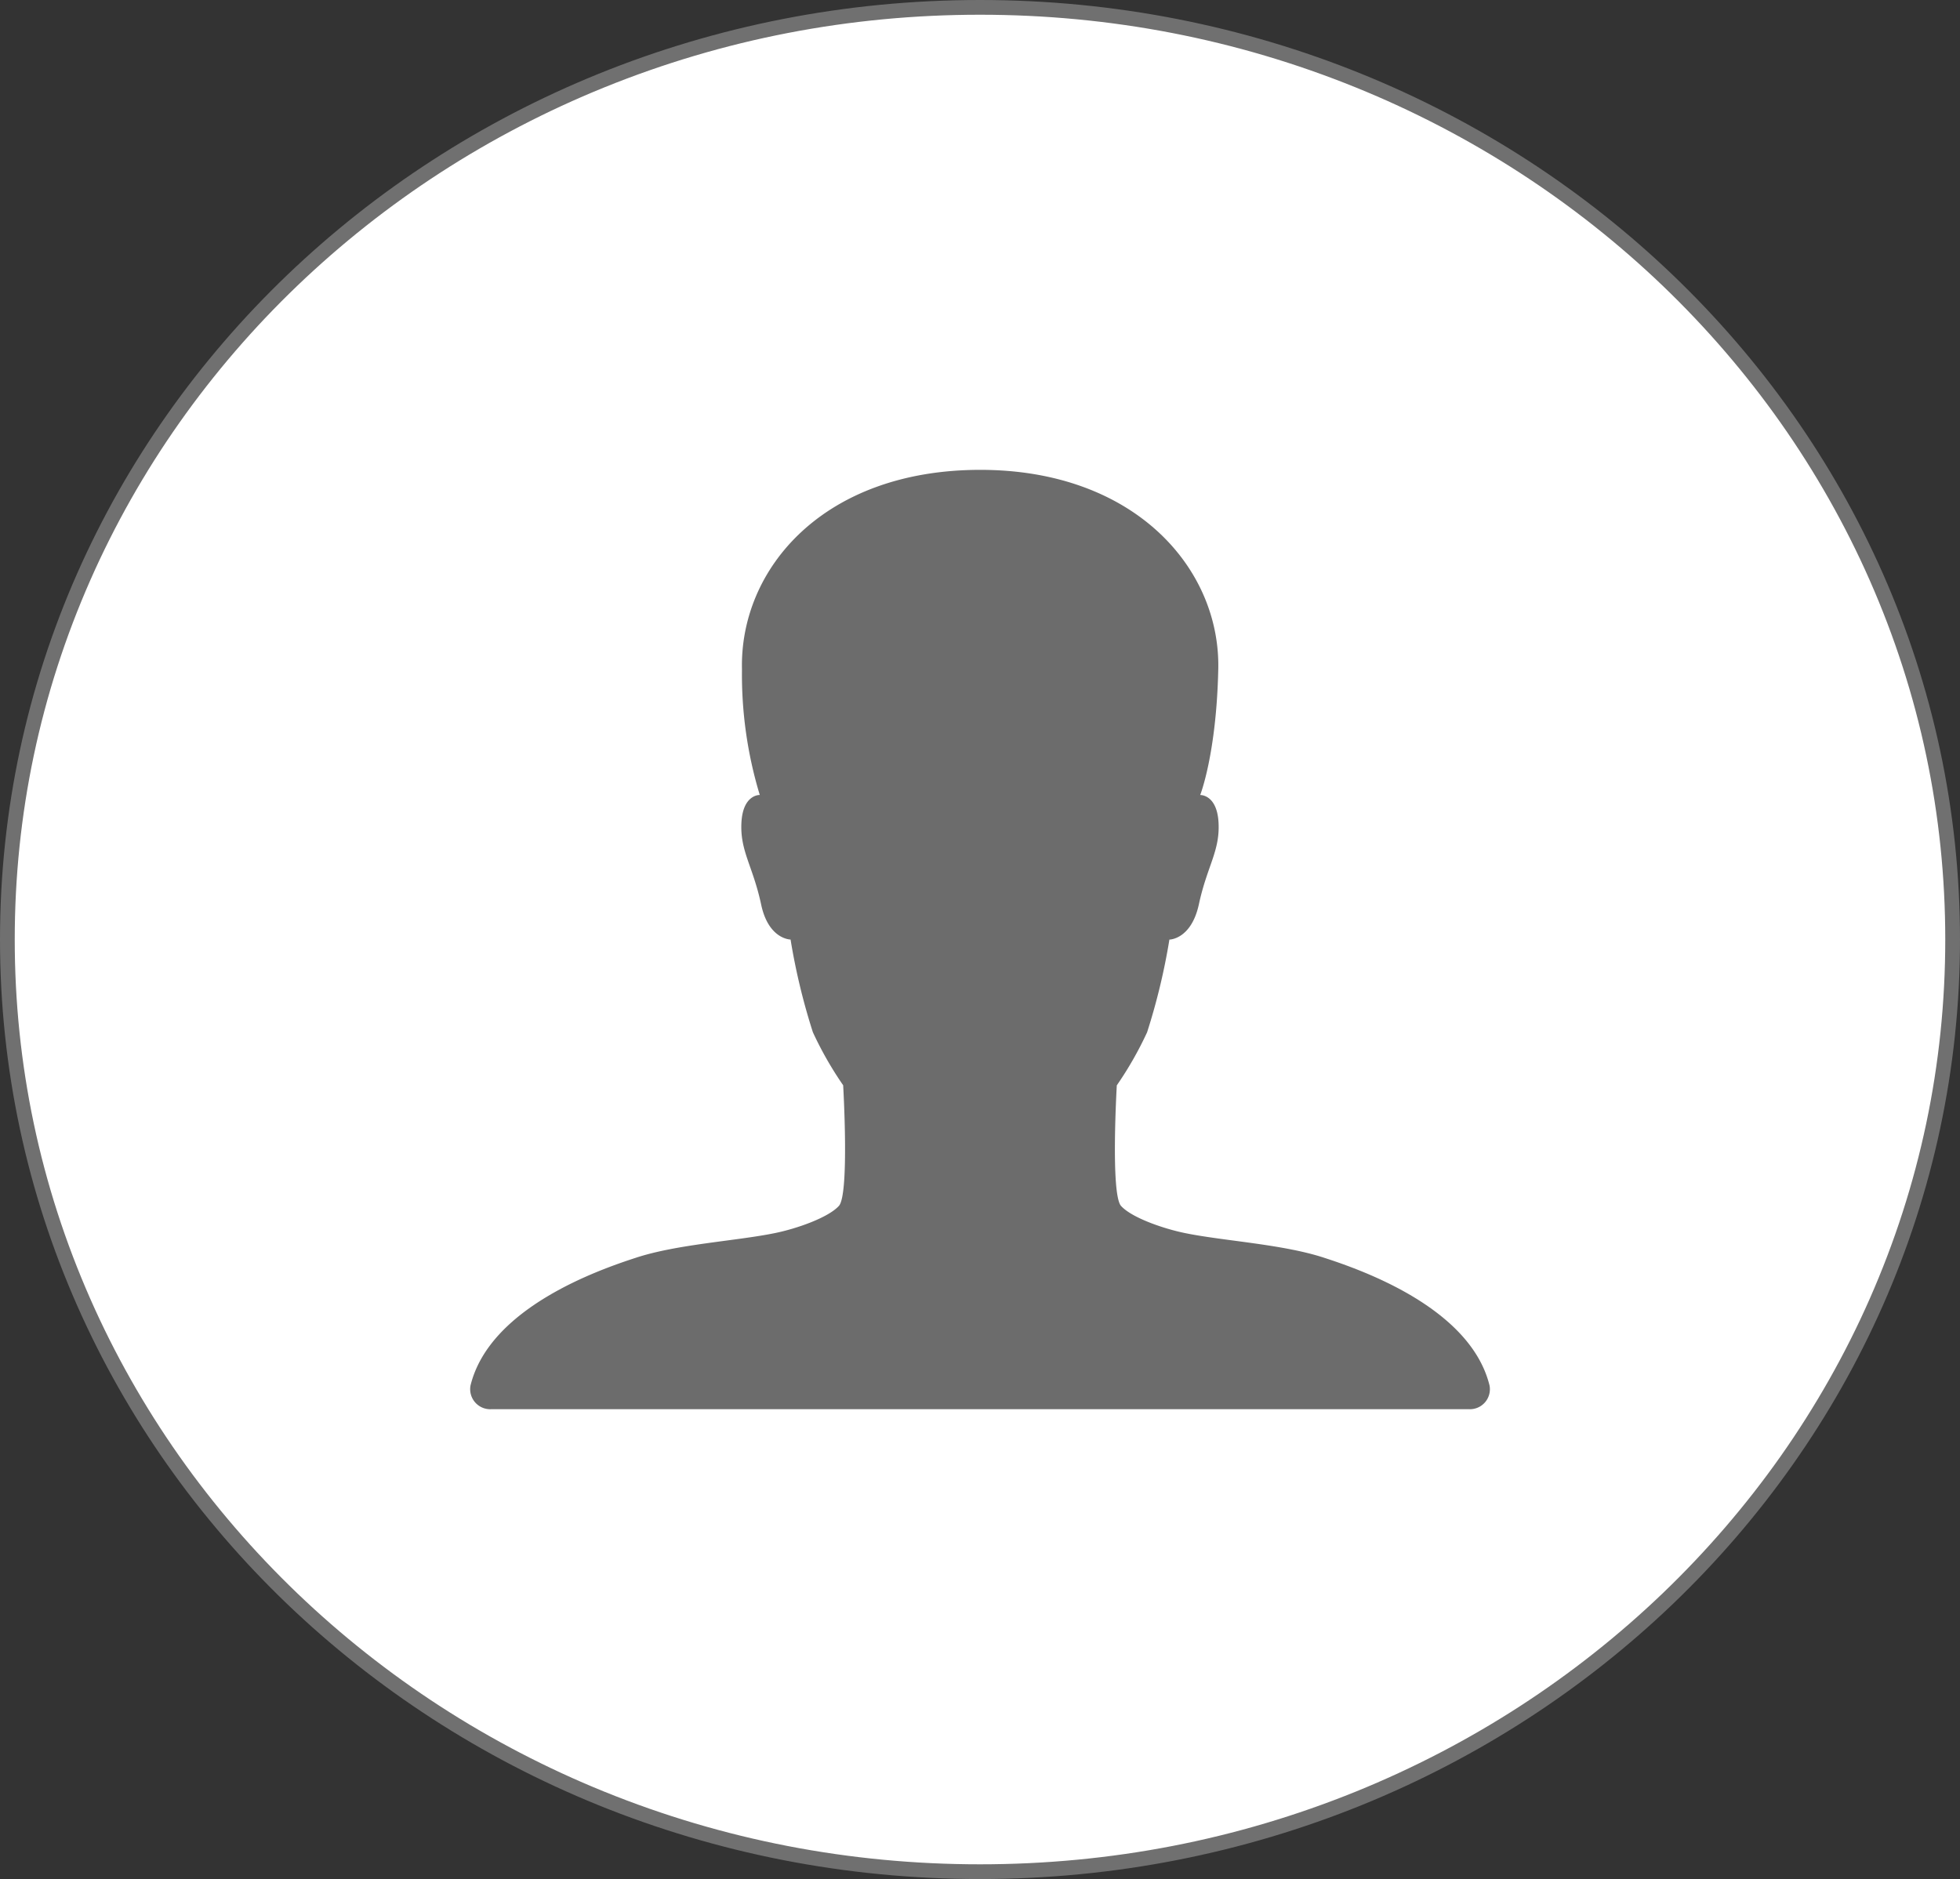 <svg xmlns="http://www.w3.org/2000/svg" width="133.008" height="127.531" viewBox="0 0 133.008 127.531">
  <rect x="0" y="0" width="133.008" height="127.531" fill="#333333" stroke="none"/>
  <g id="Groupe_203" data-name="Groupe 203" transform="translate(-190 -272)">
    <g id="Tracé_20" data-name="Tracé 20" transform="translate(190 272)" fill="#fff">
      <path d="M 66.504 127.031 C 57.591 127.031 48.944 125.358 40.806 122.057 C 36.894 120.471 33.122 118.507 29.593 116.222 C 26.098 113.958 22.811 111.358 19.825 108.494 C 16.838 105.631 14.127 102.48 11.767 99.13 C 9.384 95.748 7.337 92.133 5.684 88.384 C 2.244 80.587 0.5 72.304 0.5 63.766 C 0.5 55.227 2.244 46.944 5.684 39.147 C 7.337 35.399 9.384 31.784 11.767 28.402 C 14.127 25.051 16.838 21.901 19.825 19.037 C 22.811 16.174 26.098 13.574 29.593 11.31 C 33.122 9.024 36.894 7.061 40.806 5.474 C 48.944 2.174 57.591 0.5 66.504 0.5 C 75.417 0.5 84.063 2.174 92.202 5.474 C 96.114 7.061 99.886 9.024 103.415 11.31 C 106.91 13.574 110.197 16.174 113.183 19.037 C 116.17 21.901 118.881 25.051 121.241 28.402 C 123.624 31.784 125.671 35.399 127.324 39.147 C 130.764 46.944 132.508 55.227 132.508 63.766 C 132.508 72.304 130.764 80.587 127.324 88.384 C 125.671 92.133 123.624 95.748 121.241 99.13 C 118.881 102.48 116.17 105.631 113.183 108.494 C 110.197 111.358 106.91 113.958 103.415 116.222 C 99.886 118.507 96.114 120.471 92.202 122.057 C 84.063 125.358 75.417 127.031 66.504 127.031 Z" stroke="none"/>
      <path d="M 66.504 1 C 57.655 1 49.072 2.661 40.993 5.938 C 37.111 7.512 33.367 9.461 29.865 11.729 C 26.396 13.976 23.135 16.556 20.171 19.398 C 17.207 22.24 14.517 25.366 12.175 28.69 C 9.811 32.045 7.781 35.631 6.141 39.349 C 2.73 47.082 1 55.297 1 63.766 C 1 72.234 2.73 80.449 6.141 88.183 C 7.781 91.901 9.811 95.487 12.175 98.842 C 14.517 102.166 17.207 105.292 20.171 108.133 C 23.135 110.975 26.396 113.555 29.865 115.802 C 33.367 118.071 37.111 120.019 40.993 121.594 C 49.072 124.87 57.655 126.531 66.504 126.531 C 75.352 126.531 83.935 124.87 92.014 121.594 C 95.897 120.019 99.641 118.071 103.143 115.802 C 106.612 113.555 109.873 110.975 112.837 108.133 C 115.8 105.292 118.49 102.166 120.833 98.842 C 123.196 95.487 125.227 91.901 126.867 88.183 C 130.278 80.449 132.008 72.234 132.008 63.766 C 132.008 55.297 130.278 47.082 126.867 39.349 C 125.227 35.631 123.196 32.045 120.833 28.69 C 118.49 25.366 115.8 22.24 112.837 19.398 C 109.873 16.556 106.612 13.976 103.143 11.729 C 99.641 9.461 95.897 7.512 92.014 5.938 C 83.935 2.661 75.352 1 66.504 1 M 66.504 0 C 103.233 0 133.008 28.549 133.008 63.766 C 133.008 98.982 103.233 127.531 66.504 127.531 C 29.775 127.531 0 98.982 0 63.766 C 0 28.549 29.775 0 66.504 0 Z" stroke="none" fill="#707070"/>
    </g>
    <path id="Icon_ionic-ios-person" data-name="Icon ionic-ios-person" d="M73.691,66.644c-1.3-5.28-8.708-7.853-11.268-8.683-2.812-.913-6.815-1.129-9.393-1.66-1.478-.3-3.624-1.046-4.345-1.843s-.288-8.185-.288-8.185a24.06,24.06,0,0,0,2.055-3.6,43.322,43.322,0,0,0,1.514-6.292s1.478,0,2-2.391c.559-2.607,1.442-3.619,1.334-5.562-.108-1.909-1.244-1.859-1.244-1.859s1.1-2.773,1.226-8.517C55.447,11.224,49.642,4.5,39.131,4.5,28.476,4.5,22.8,11.224,22.96,18.048a28.163,28.163,0,0,0,1.208,8.517s-1.136-.05-1.244,1.859c-.108,1.942.775,2.955,1.334,5.562.5,2.391,2,2.391,2,2.391a43.321,43.321,0,0,0,1.514,6.292,24.06,24.06,0,0,0,2.055,3.6s.433,7.388-.288,8.185S26.674,56,25.2,56.3c-2.578.531-6.58.747-9.393,1.66-2.56.83-9.97,3.4-11.268,8.683a1.361,1.361,0,0,0,1.424,1.61H72.285A1.357,1.357,0,0,0,73.691,66.644Z" transform="translate(217.391 299.389)" fill="#6c6c6c"/>
  </g>
</svg>
